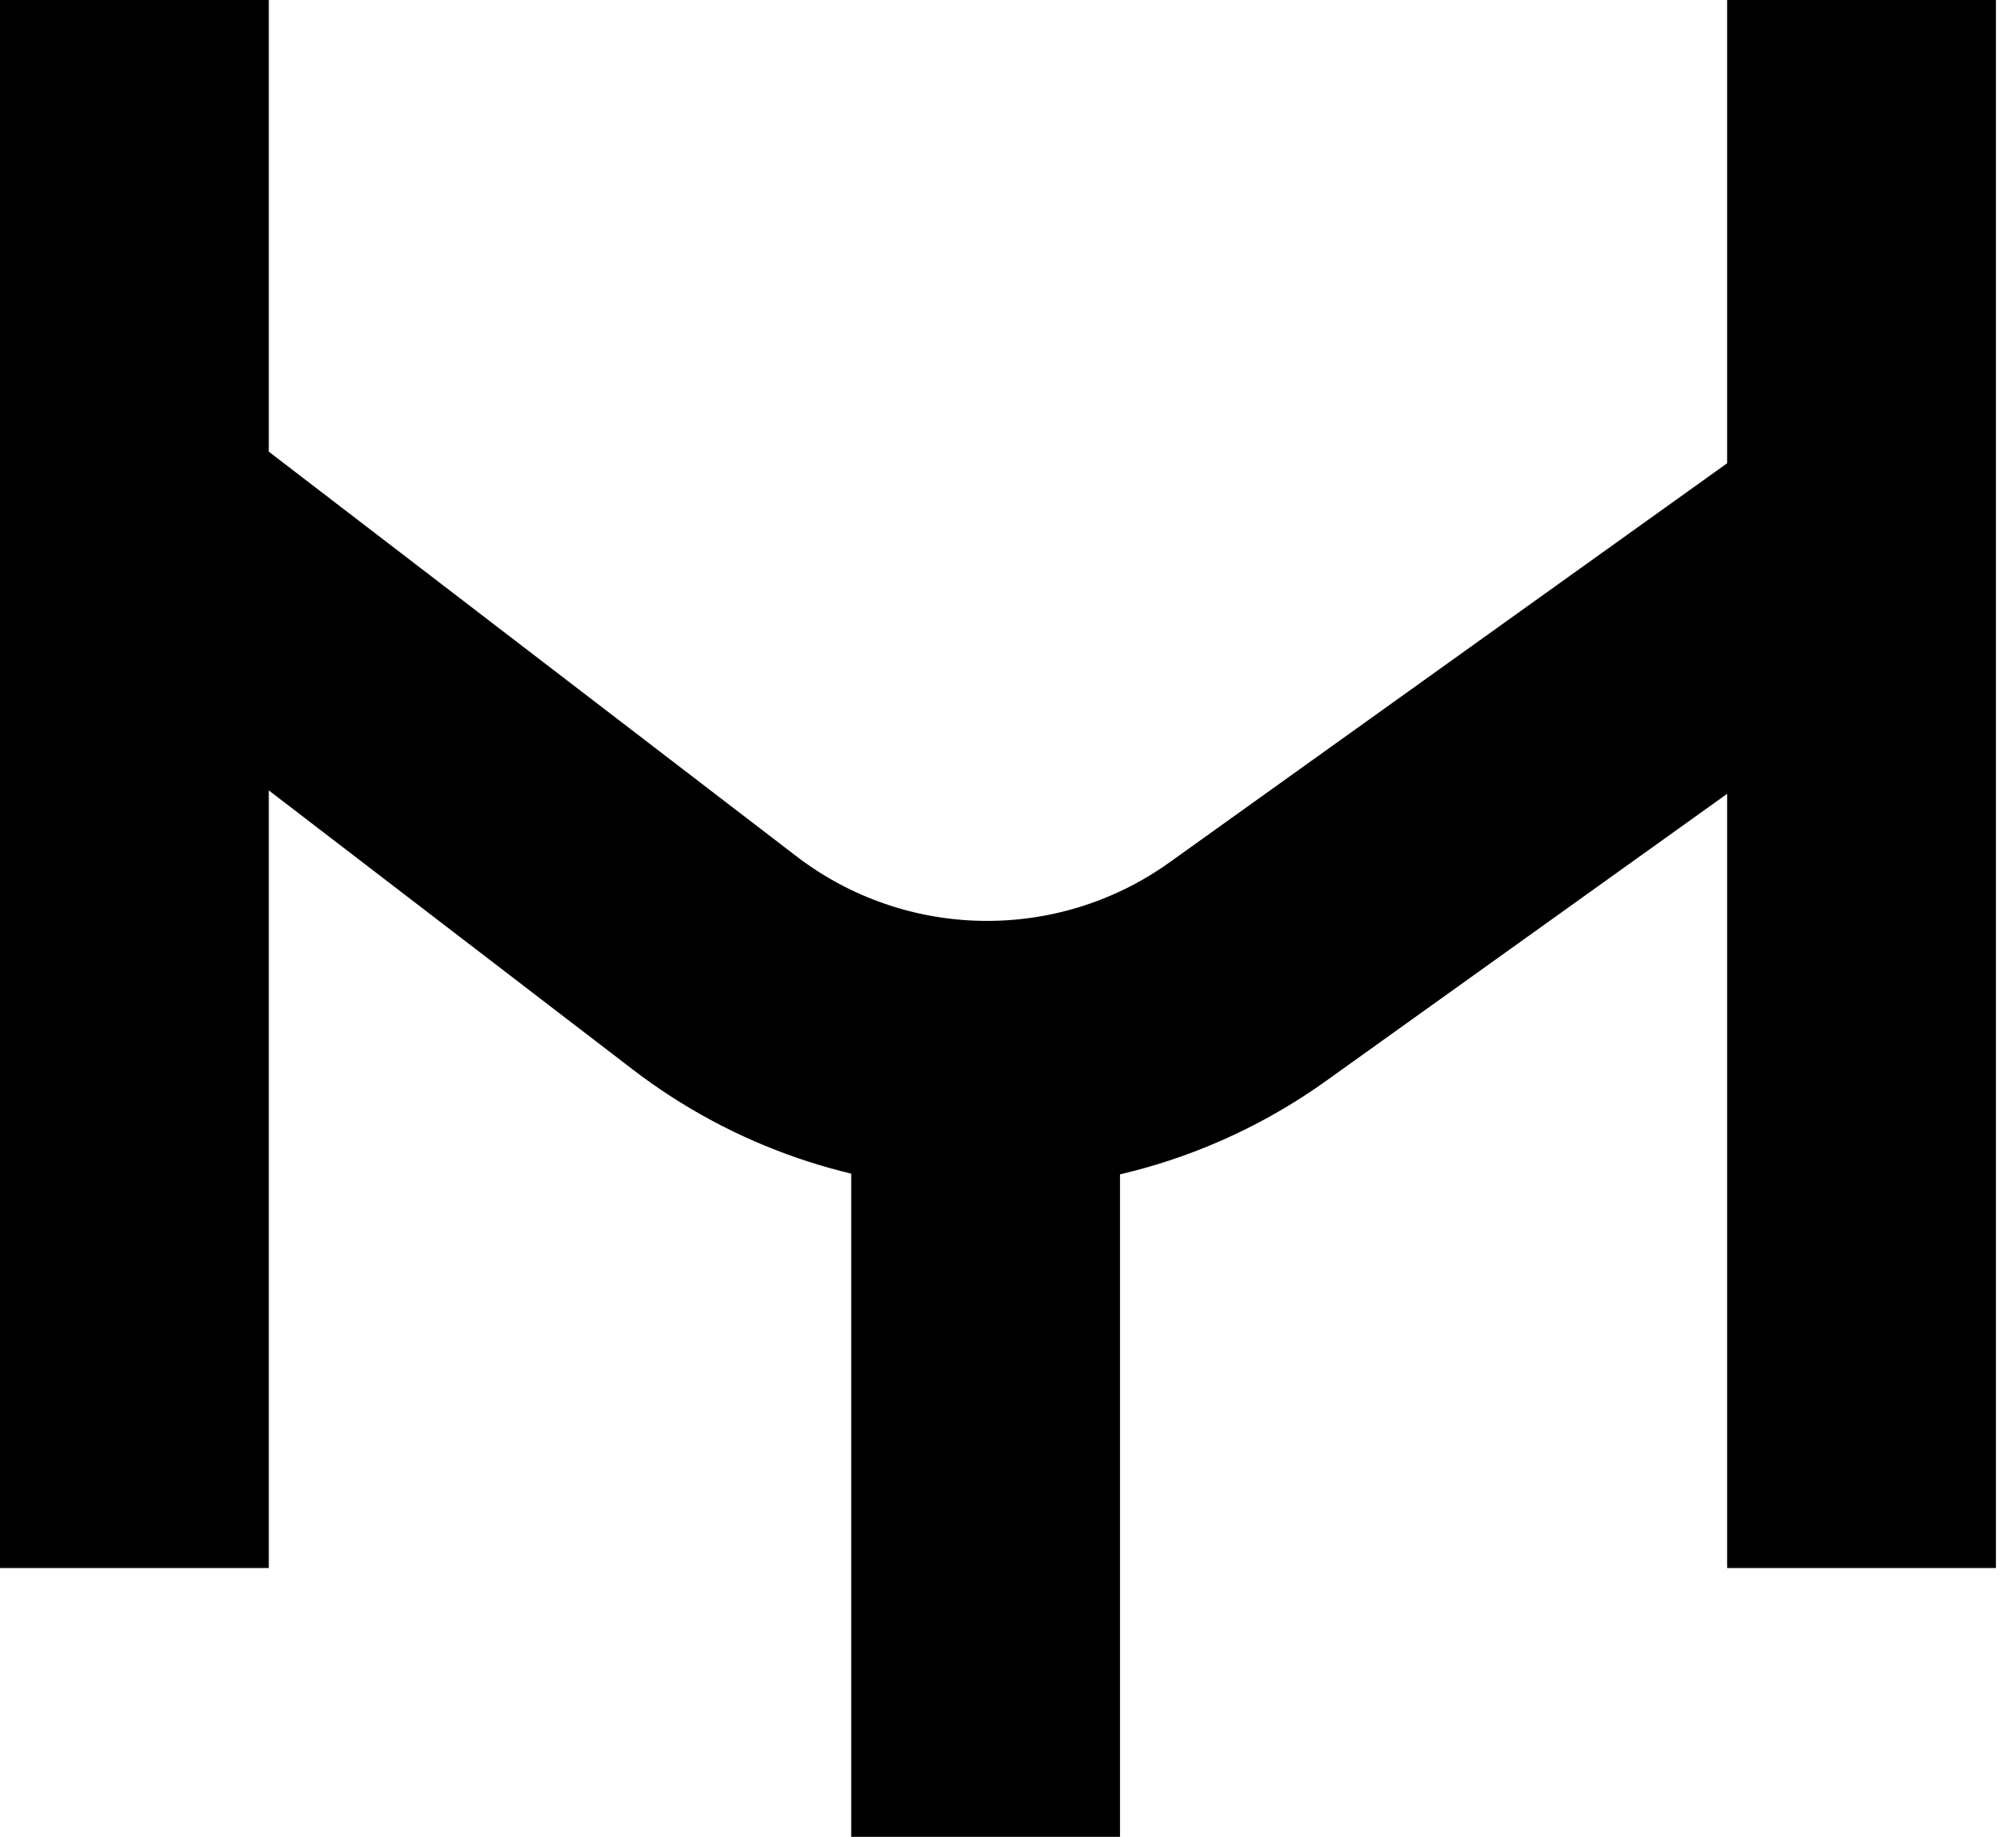 <svg width="45" height="41" viewBox="0 0 45 41" fill="none" xmlns="http://www.w3.org/2000/svg">
<path d="M3 35L3 0" stroke="black" stroke-width="6"/>
<path d="M41.552 35V-9.53674e-07" stroke="black" stroke-width="6"/>
<path d="M3 11.562L15.948 21.491C19.441 24.169 24.274 24.249 27.853 21.688L42 11.562" stroke="black" stroke-width="6"/>
<line x1="22" y1="26" x2="22" y2="41" stroke="black" stroke-width="6"/>
</svg>
